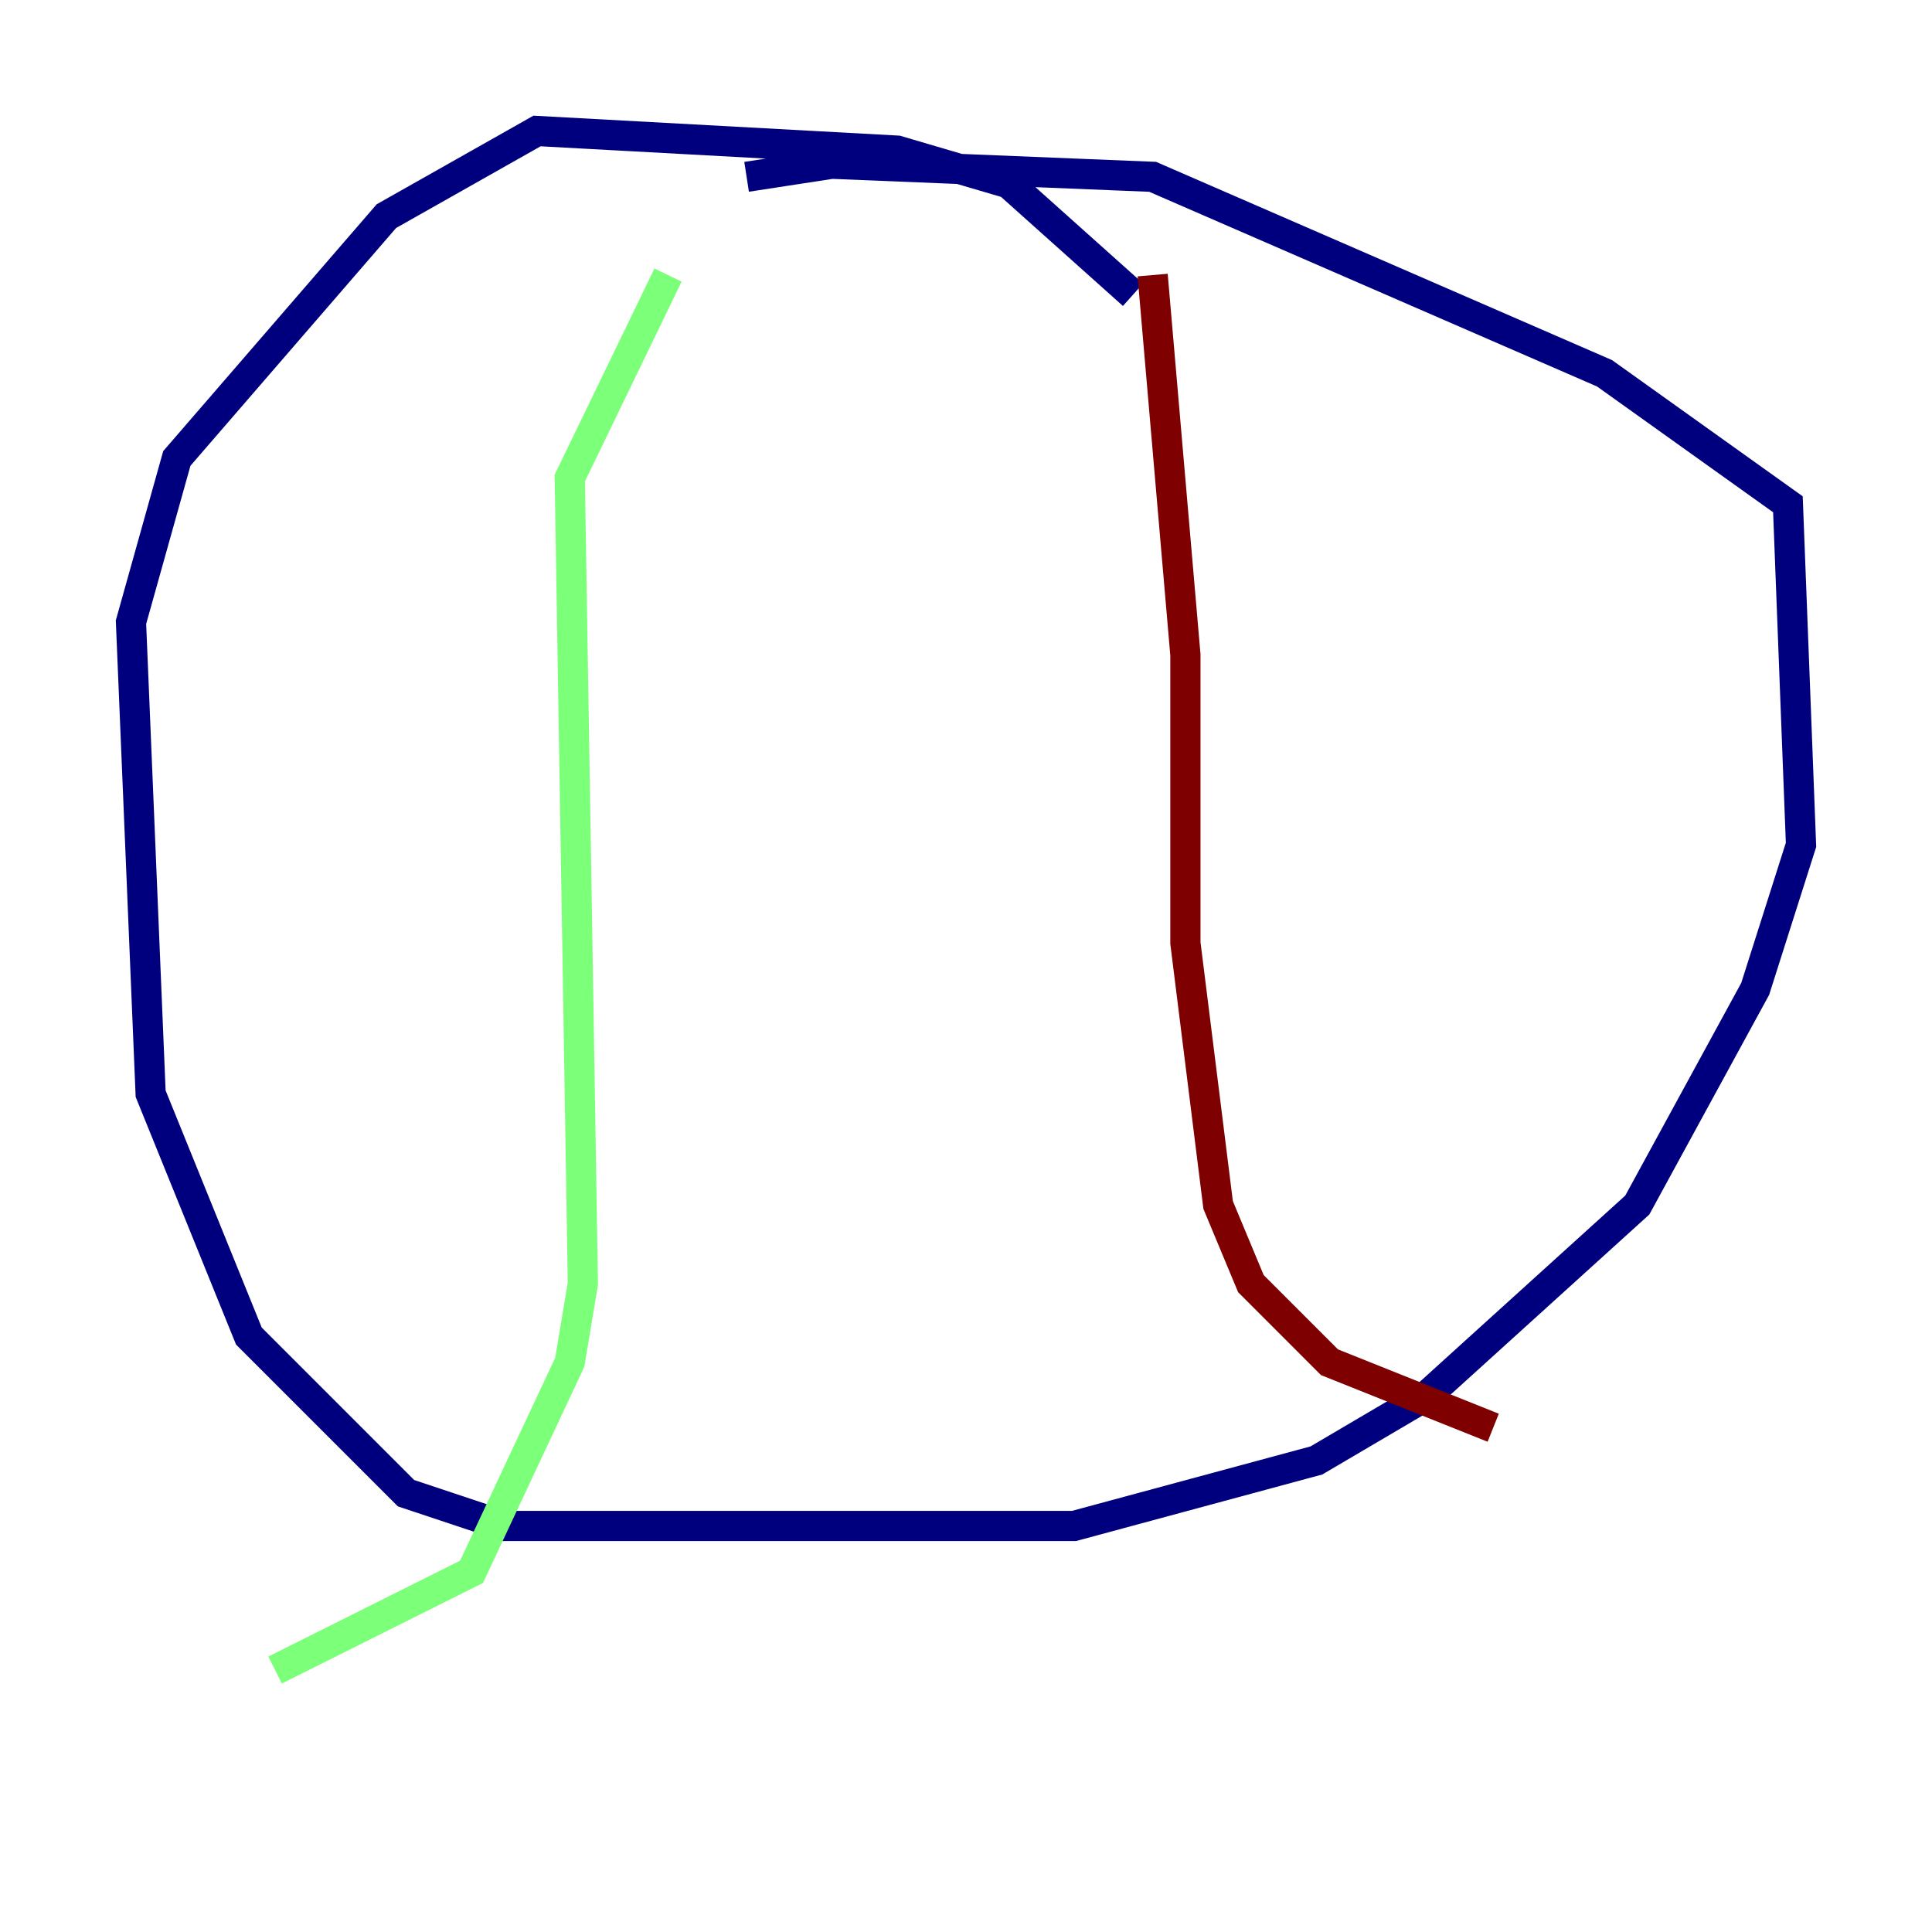 <?xml version="1.0" encoding="utf-8" ?>
<svg baseProfile="tiny" height="128" version="1.2" viewBox="0,0,128,128" width="128" xmlns="http://www.w3.org/2000/svg" xmlns:ev="http://www.w3.org/2001/xml-events" xmlns:xlink="http://www.w3.org/1999/xlink"><defs /><polyline fill="none" points="75.064,19.525 66.82,12.149 59.444,9.98 35.58,8.678 25.6,14.319 11.715,30.373 8.678,41.22 9.98,72.461 16.488,88.515 26.902,98.929 33.41,101.098 71.159,101.098 87.214,96.759 94.59,92.42 108.475,79.837 116.285,65.519 119.322,55.973 118.454,33.41 106.305,24.732 76.366,11.715 55.105,10.848 49.464,11.715" stroke="#00007f" stroke-width="2" /><polyline fill="none" points="44.258,18.224 37.749,31.675 38.617,85.044 37.749,90.251 31.241,104.136 18.224,110.644" stroke="#7cff79" stroke-width="2" /><polyline fill="none" points="76.366,18.224 78.536,43.39 78.536,62.481 80.705,79.837 82.875,85.044 88.081,90.251 98.929,94.59" stroke="#7f0000" stroke-width="2" /></svg>